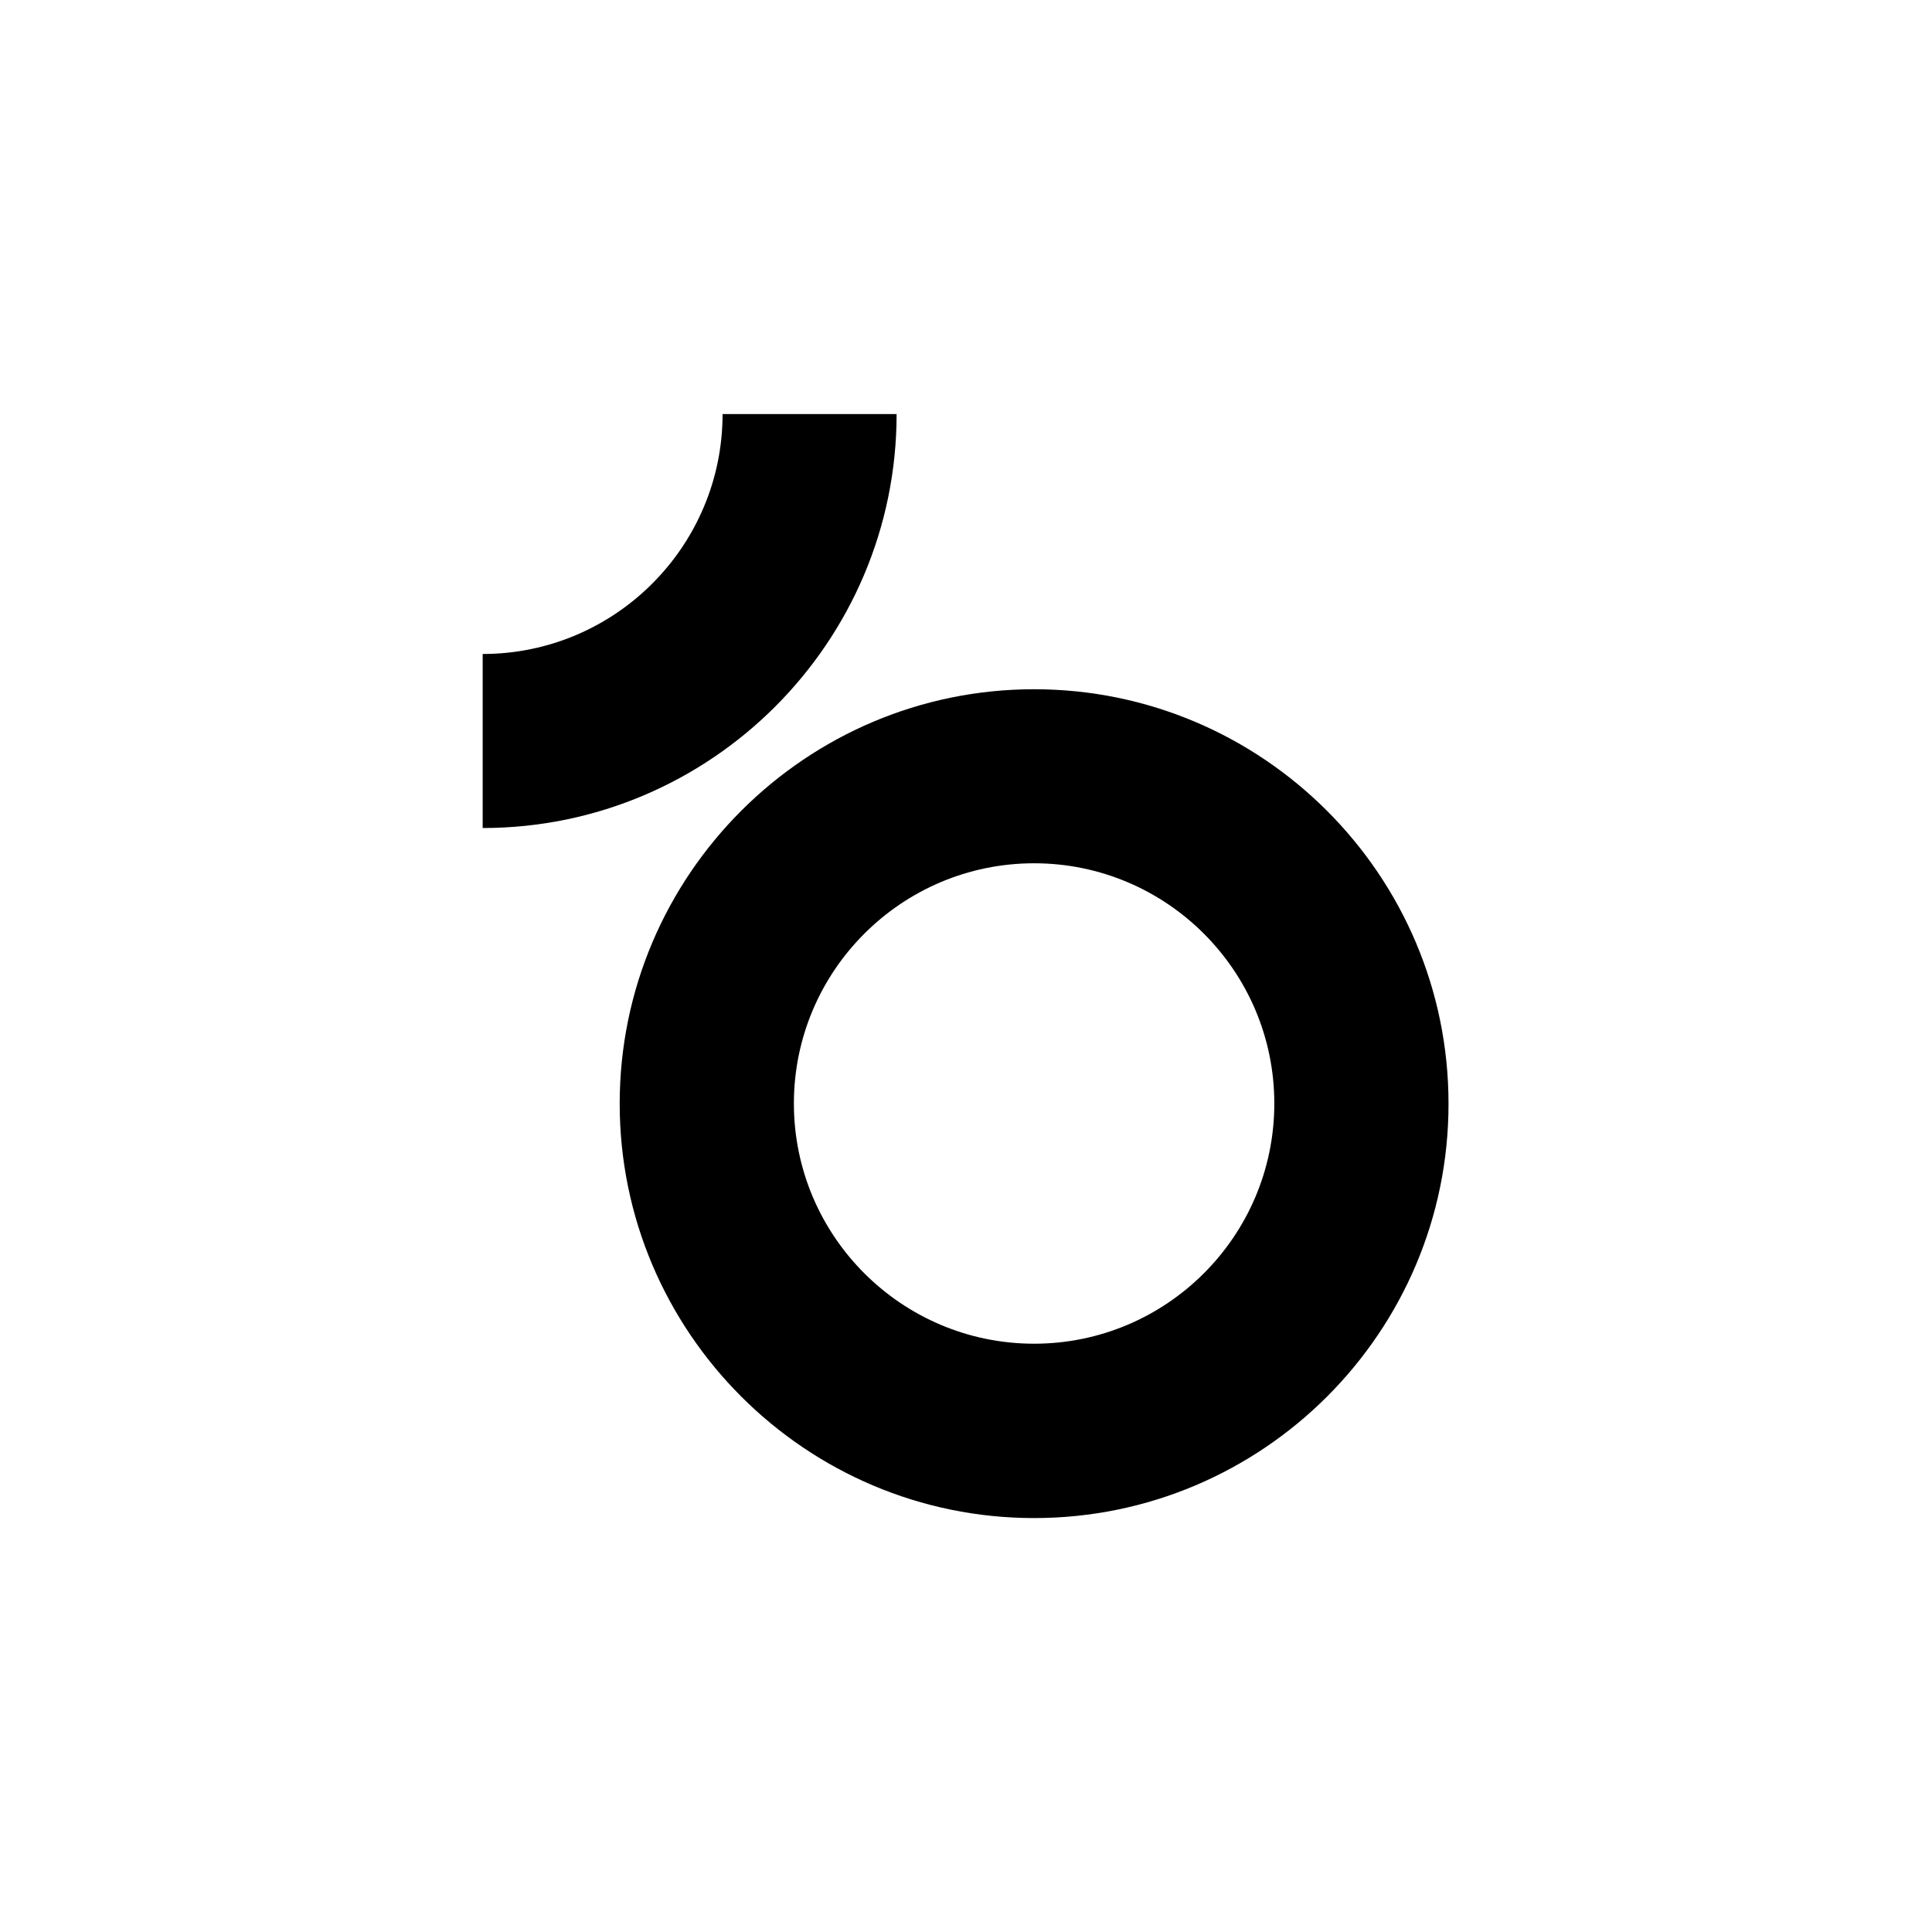 <?xml version="1.0" encoding="utf-8"?>
<!-- Generator: Adobe Illustrator 22.0.0, SVG Export Plug-In . SVG Version: 6.00 Build 0)  -->
<svg version="1.1" id="Layer_1" xmlns="http://www.w3.org/2000/svg" xmlns:xlink="http://www.w3.org/1999/xlink" x="0px" y="0px"
	 viewBox="0 0 1200 1200" style="enable-background:new 0 0 1200 1200;" xml:space="preserve">
<style type="text/css">
	.st0{fill:#FFFFFF;}
</style>
<g>
	<rect class="st0" width="1200" height="1200"/>
</g>
<g>
	<g>
		<g>
			<path d="M642.3,942.9c-141.9,0-257.4-115.5-257.4-257.4c0-141.9,115.5-257.4,257.4-257.4s257.4,115.5,257.4,257.4
				C899.8,827.4,784.3,942.9,642.3,942.9z M642.3,536.2c-82.3,0-149.2,66.9-149.2,149.2S560,834.6,642.3,834.6
				s149.2-66.9,149.2-149.2S724.6,536.2,642.3,536.2z"/>
		</g>
		<g>
			<path d="M299.8,514.3V406.2c82.2,0,149-66.9,149-149h108.1C556.9,398.9,441.5,514.3,299.8,514.3z"/>
		</g>
	</g>
</g>
</svg>
